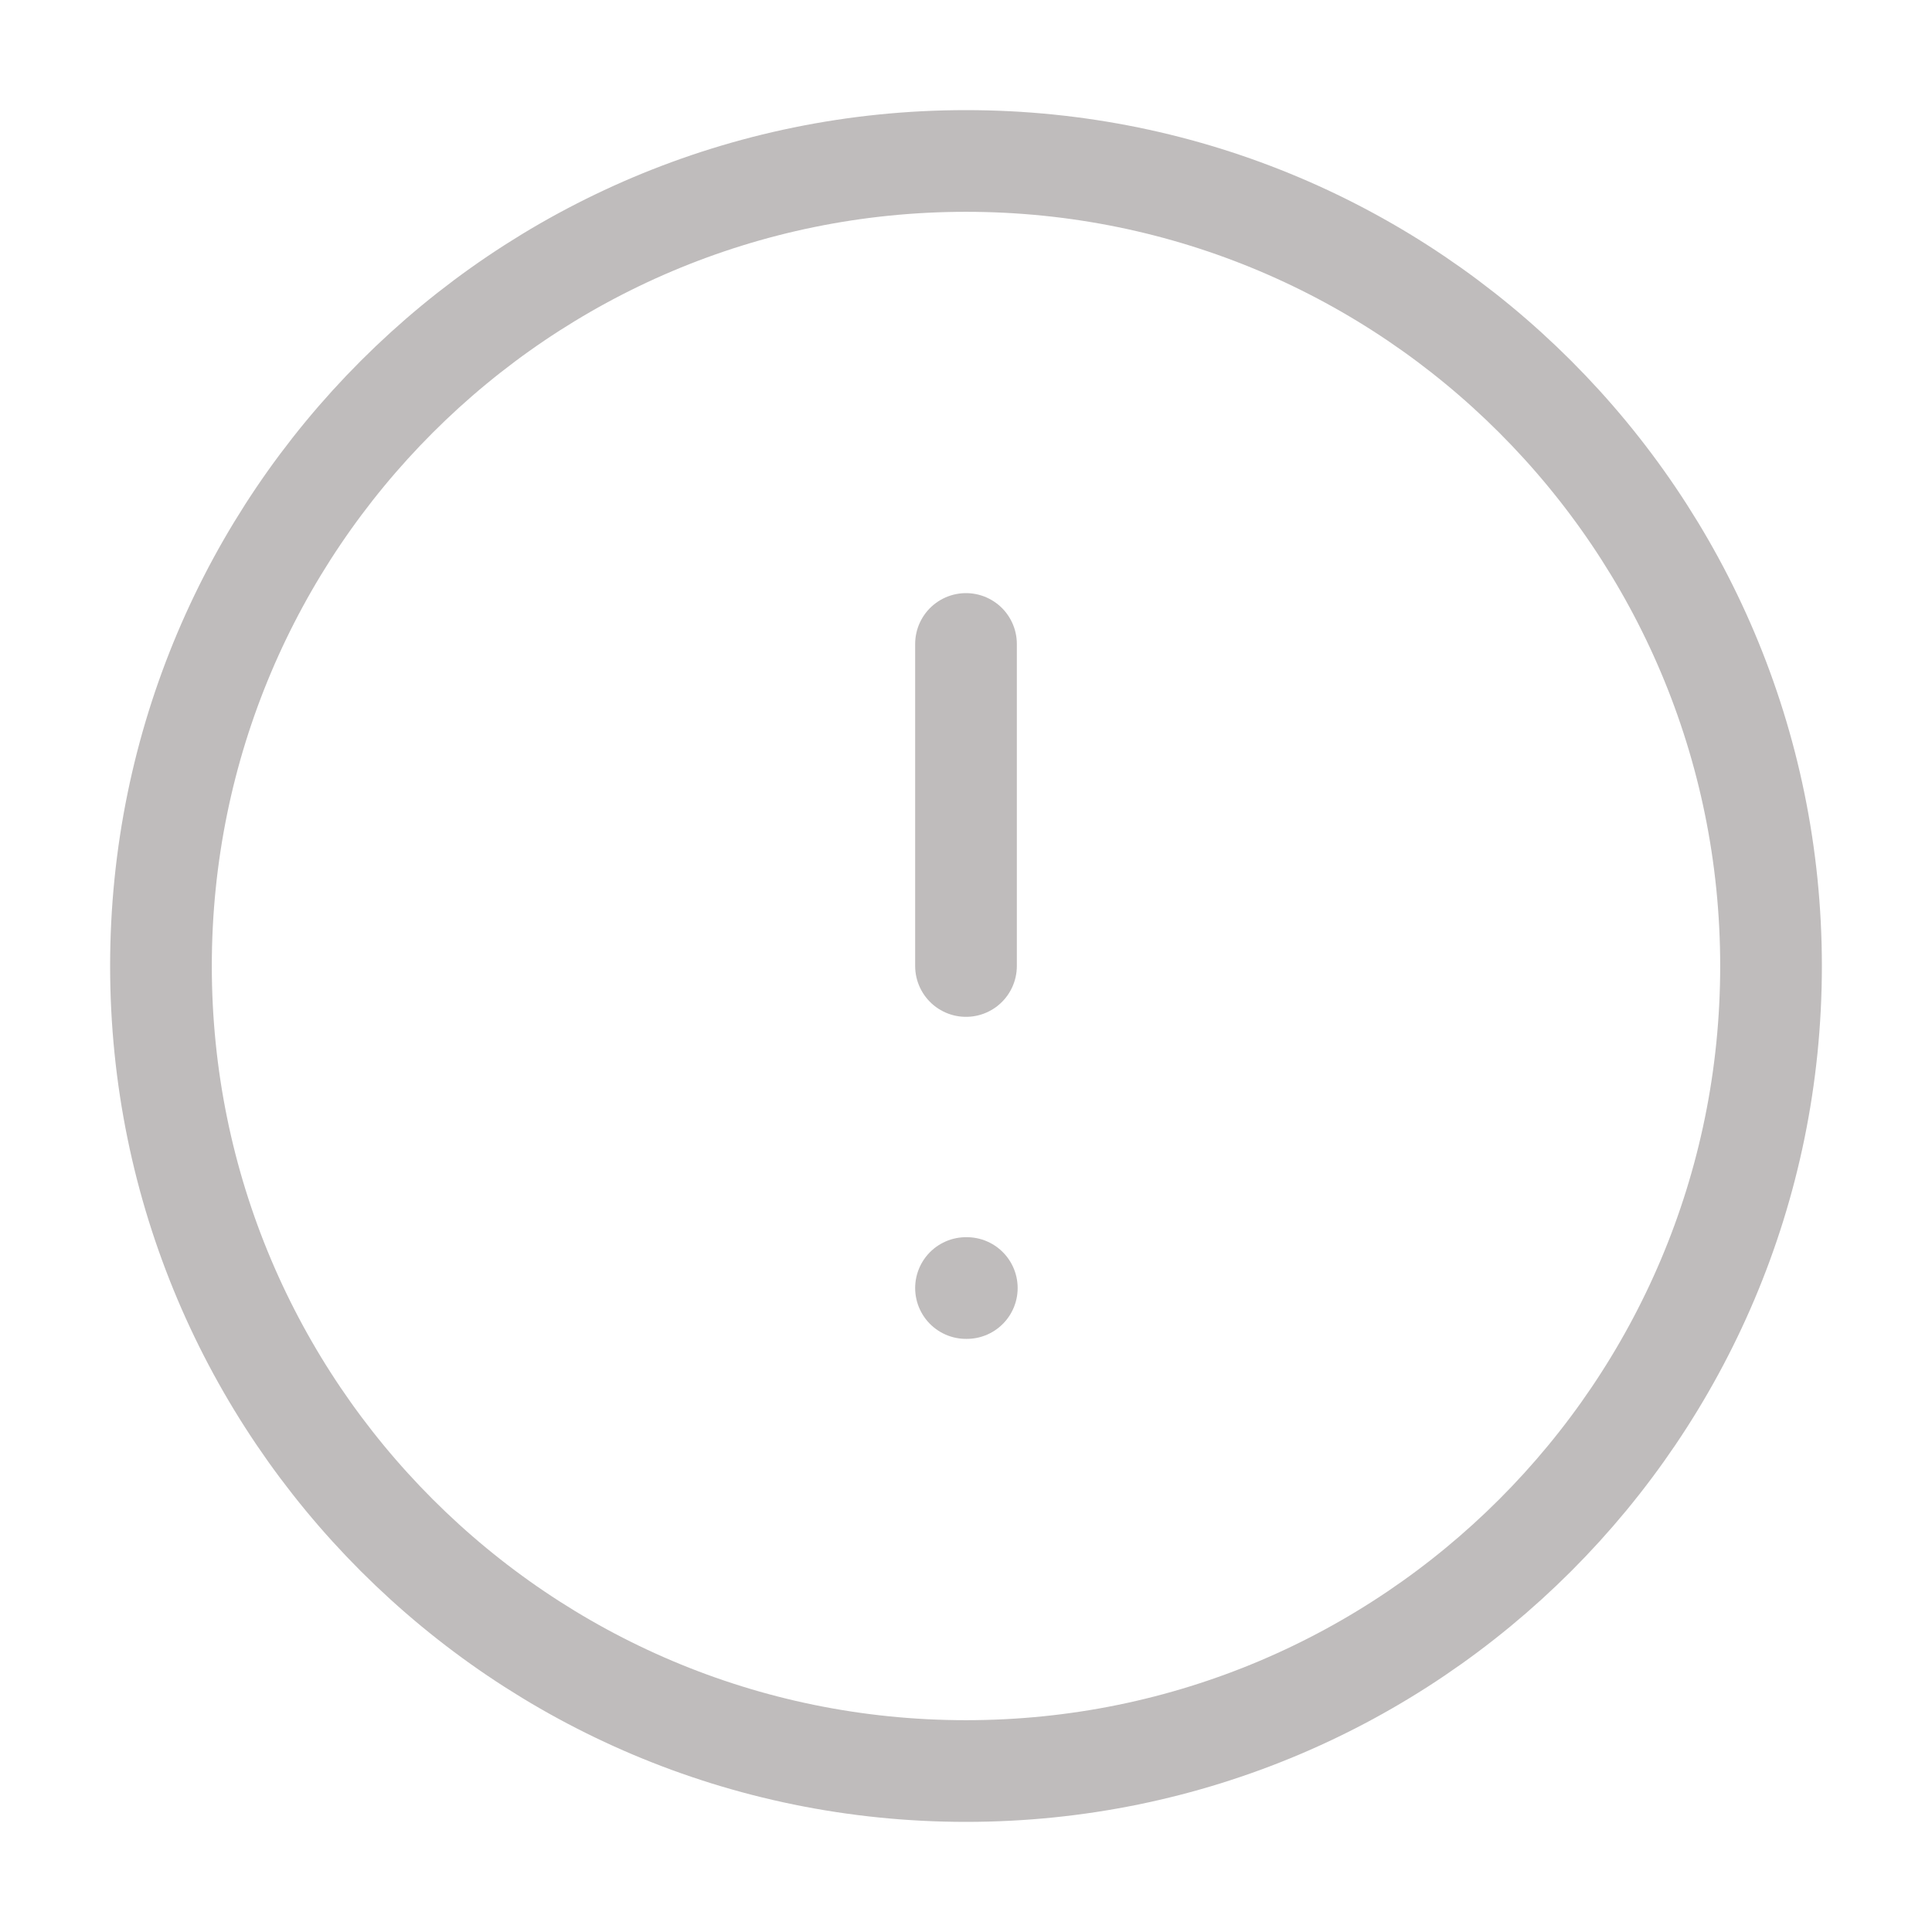 <svg width="19" height="19" viewBox="0 0 19 19" fill="none" xmlns="http://www.w3.org/2000/svg">
<path d="M9.5 17.417C13.872 17.417 17.417 13.872 17.417 9.5C17.417 5.128 13.872 1.583 9.5 1.583C5.128 1.583 1.583 5.128 1.583 9.5C1.583 13.872 5.128 17.417 9.5 17.417Z" stroke="#BFBCBC" stroke-linecap="round" stroke-linejoin="round"/>
<path d="M9.5 6.333V9.5" stroke="#BFBCBC" stroke-linecap="round" stroke-linejoin="round"/>
<path d="M9.5 12.667H9.508" stroke="#BFBCBC" stroke-linecap="round" stroke-linejoin="round"/>
</svg>
